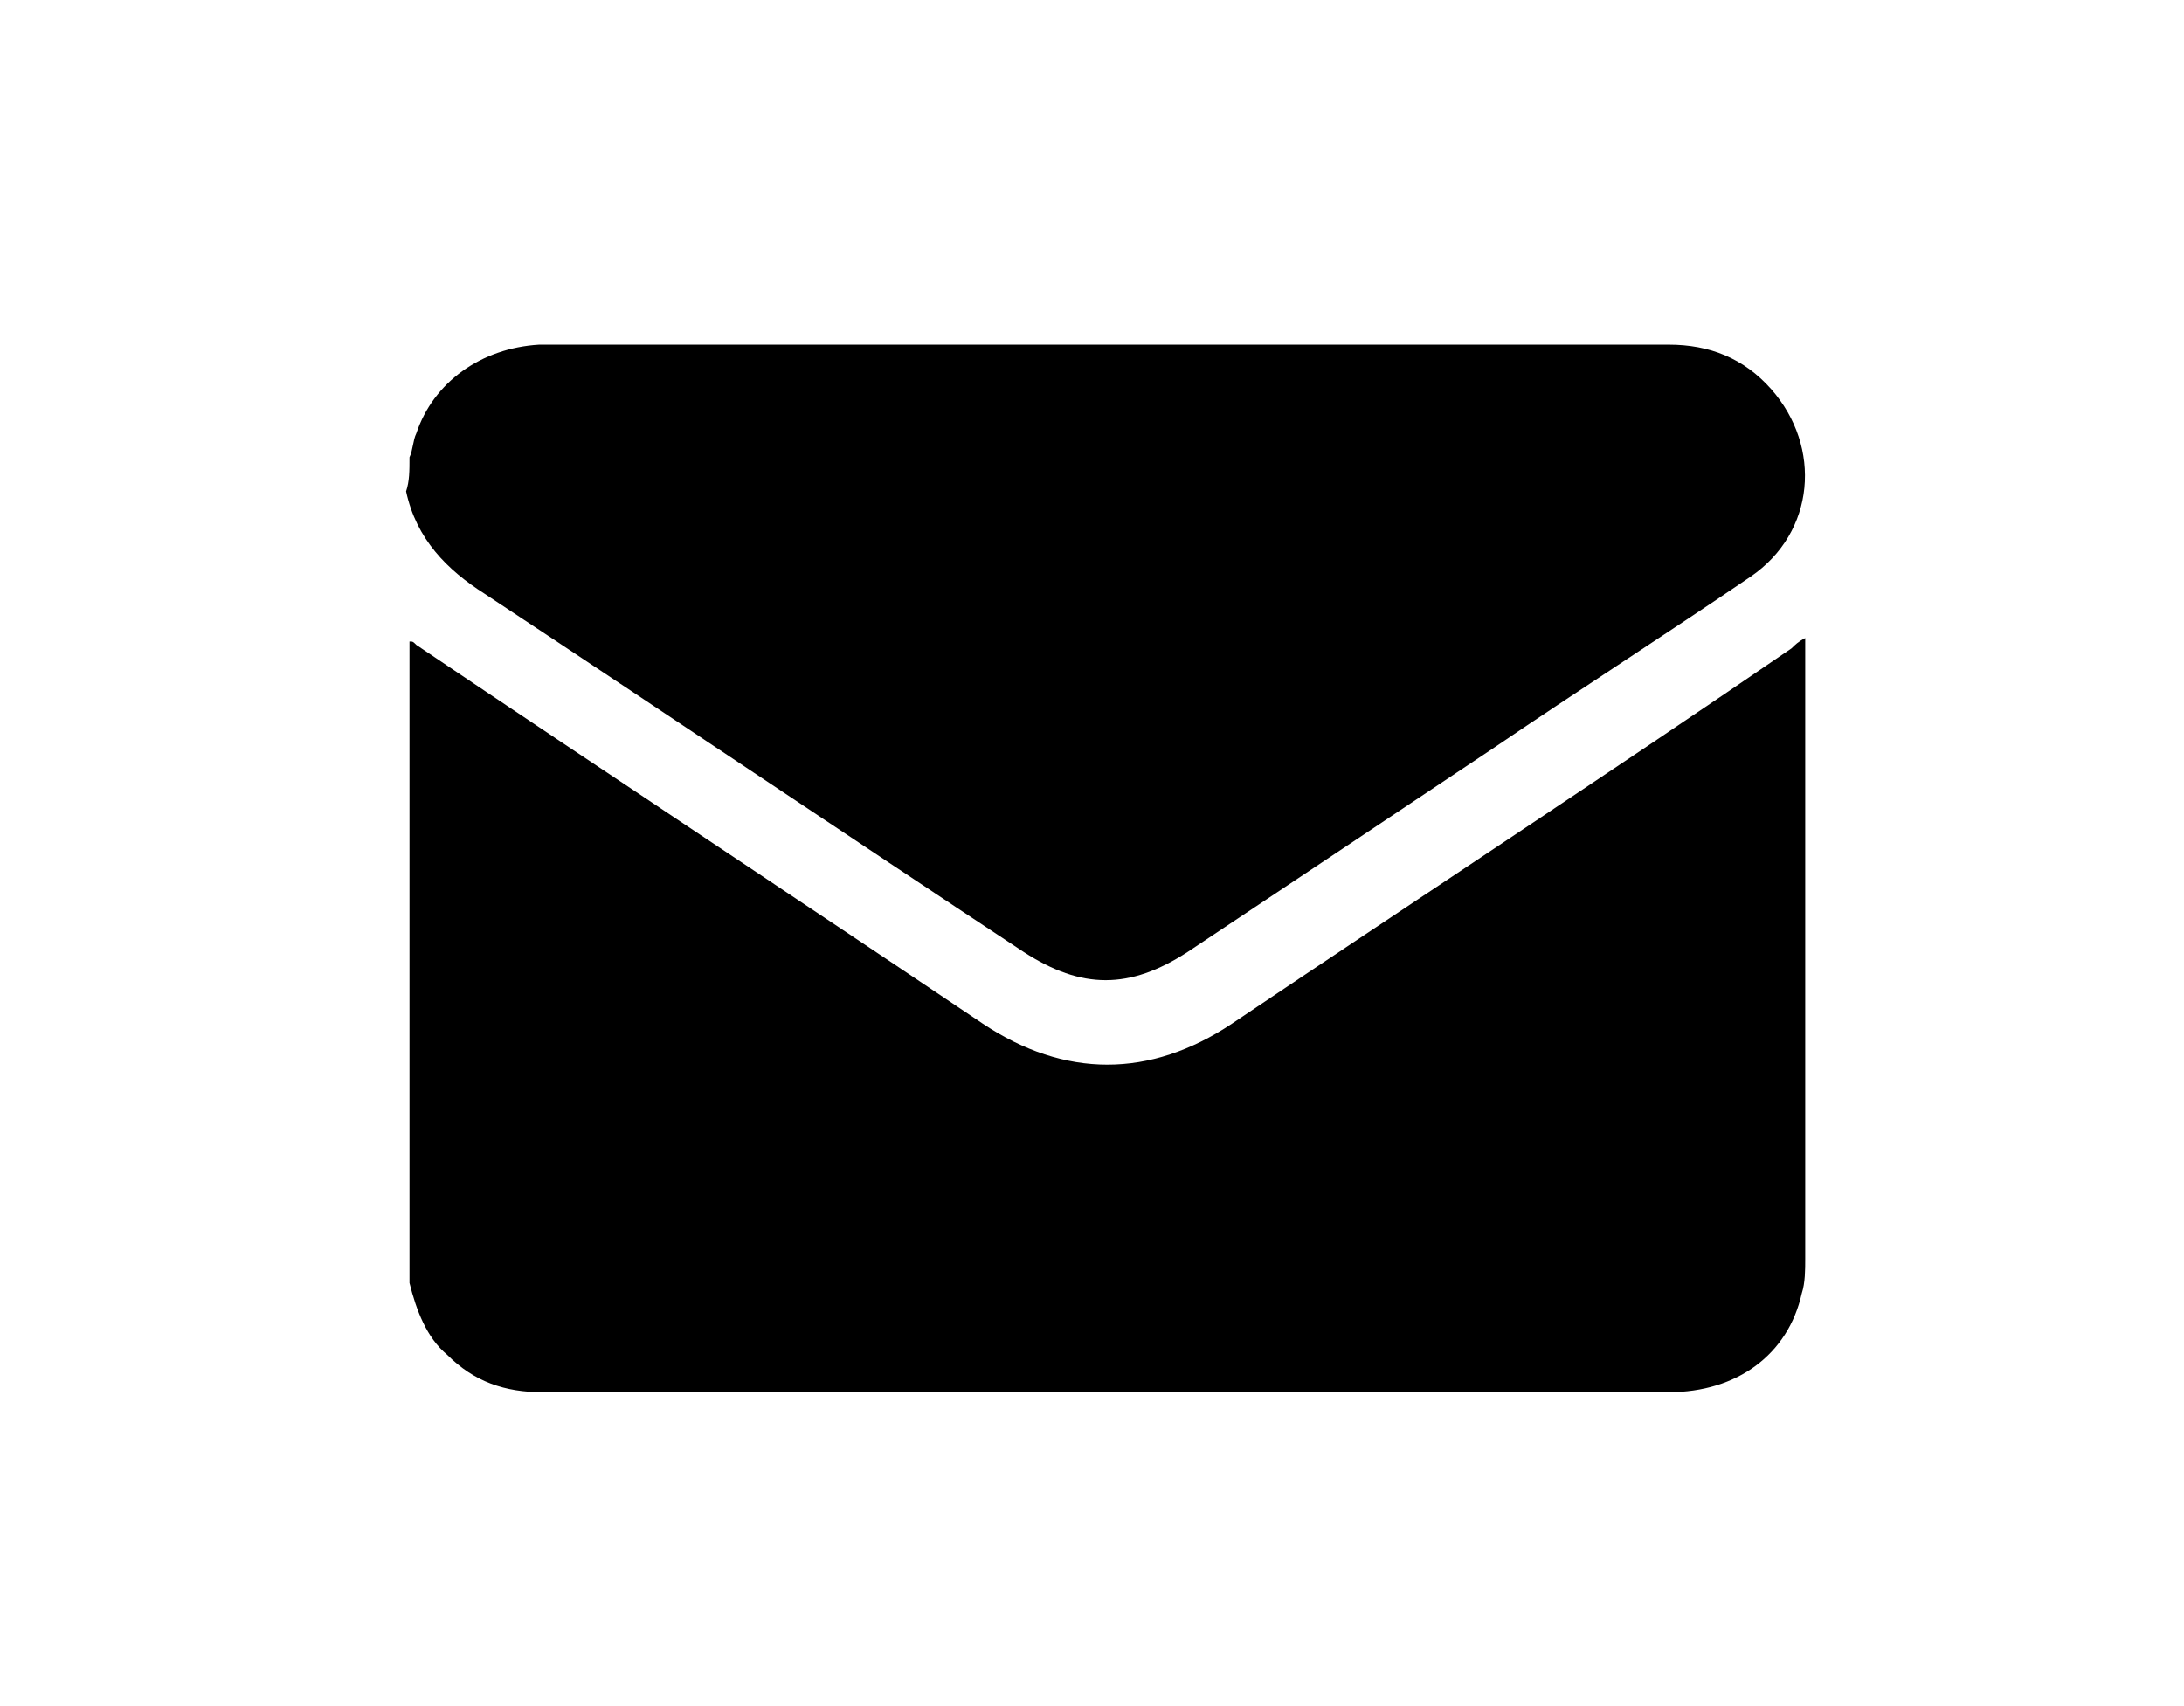 
<svg version="1.1" xmlns="http://www.w3.org/2000/svg" viewBox="0 0 64 50">
	<path class="st2" d="M12,37.6c0-6.3,0-12.5,0-18.8c0.1,0,0.1,0,0.2,0.1c5.5,3.7,11.1,7.4,16.6,11.1c2.4,1.6,4.9,1.6,7.3,0
		c5.5-3.7,11-7.3,16.4-11c0.1-0.1,0.2-0.2,0.4-0.3c0,0.1,0,0.2,0,0.3c0,6,0,12,0,17.9c0,0.3,0,0.7-0.1,1c-0.4,1.8-1.9,2.9-3.9,2.9
		c-5.5,0-11.1,0-16.6,0s-10.9,0-16.4,0c-1.1,0-2-0.3-2.8-1.1C12.5,39.2,12.2,38.4,12,37.6z"/>
	<path class="st2" d="M12,13.4c0.1-0.2,0.1-0.5,0.2-0.7c0.5-1.5,1.9-2.5,3.6-2.6c0.7,0,1.5,0,2.2,0c10.3,0,20.6,0,30.9,0
		c1.2,0,2.2,0.4,3,1.3c1.5,1.7,1.3,4.2-0.6,5.5c-2.5,1.7-5,3.3-7.5,5c-3,2-6,4-9,6c-1.7,1.1-3.1,1.1-4.8,0
		c-5.3-3.5-10.5-7-15.8-10.5c-1.1-0.7-2-1.6-2.3-3C12,14.1,12,13.8,12,13.4z"/>
</svg>
